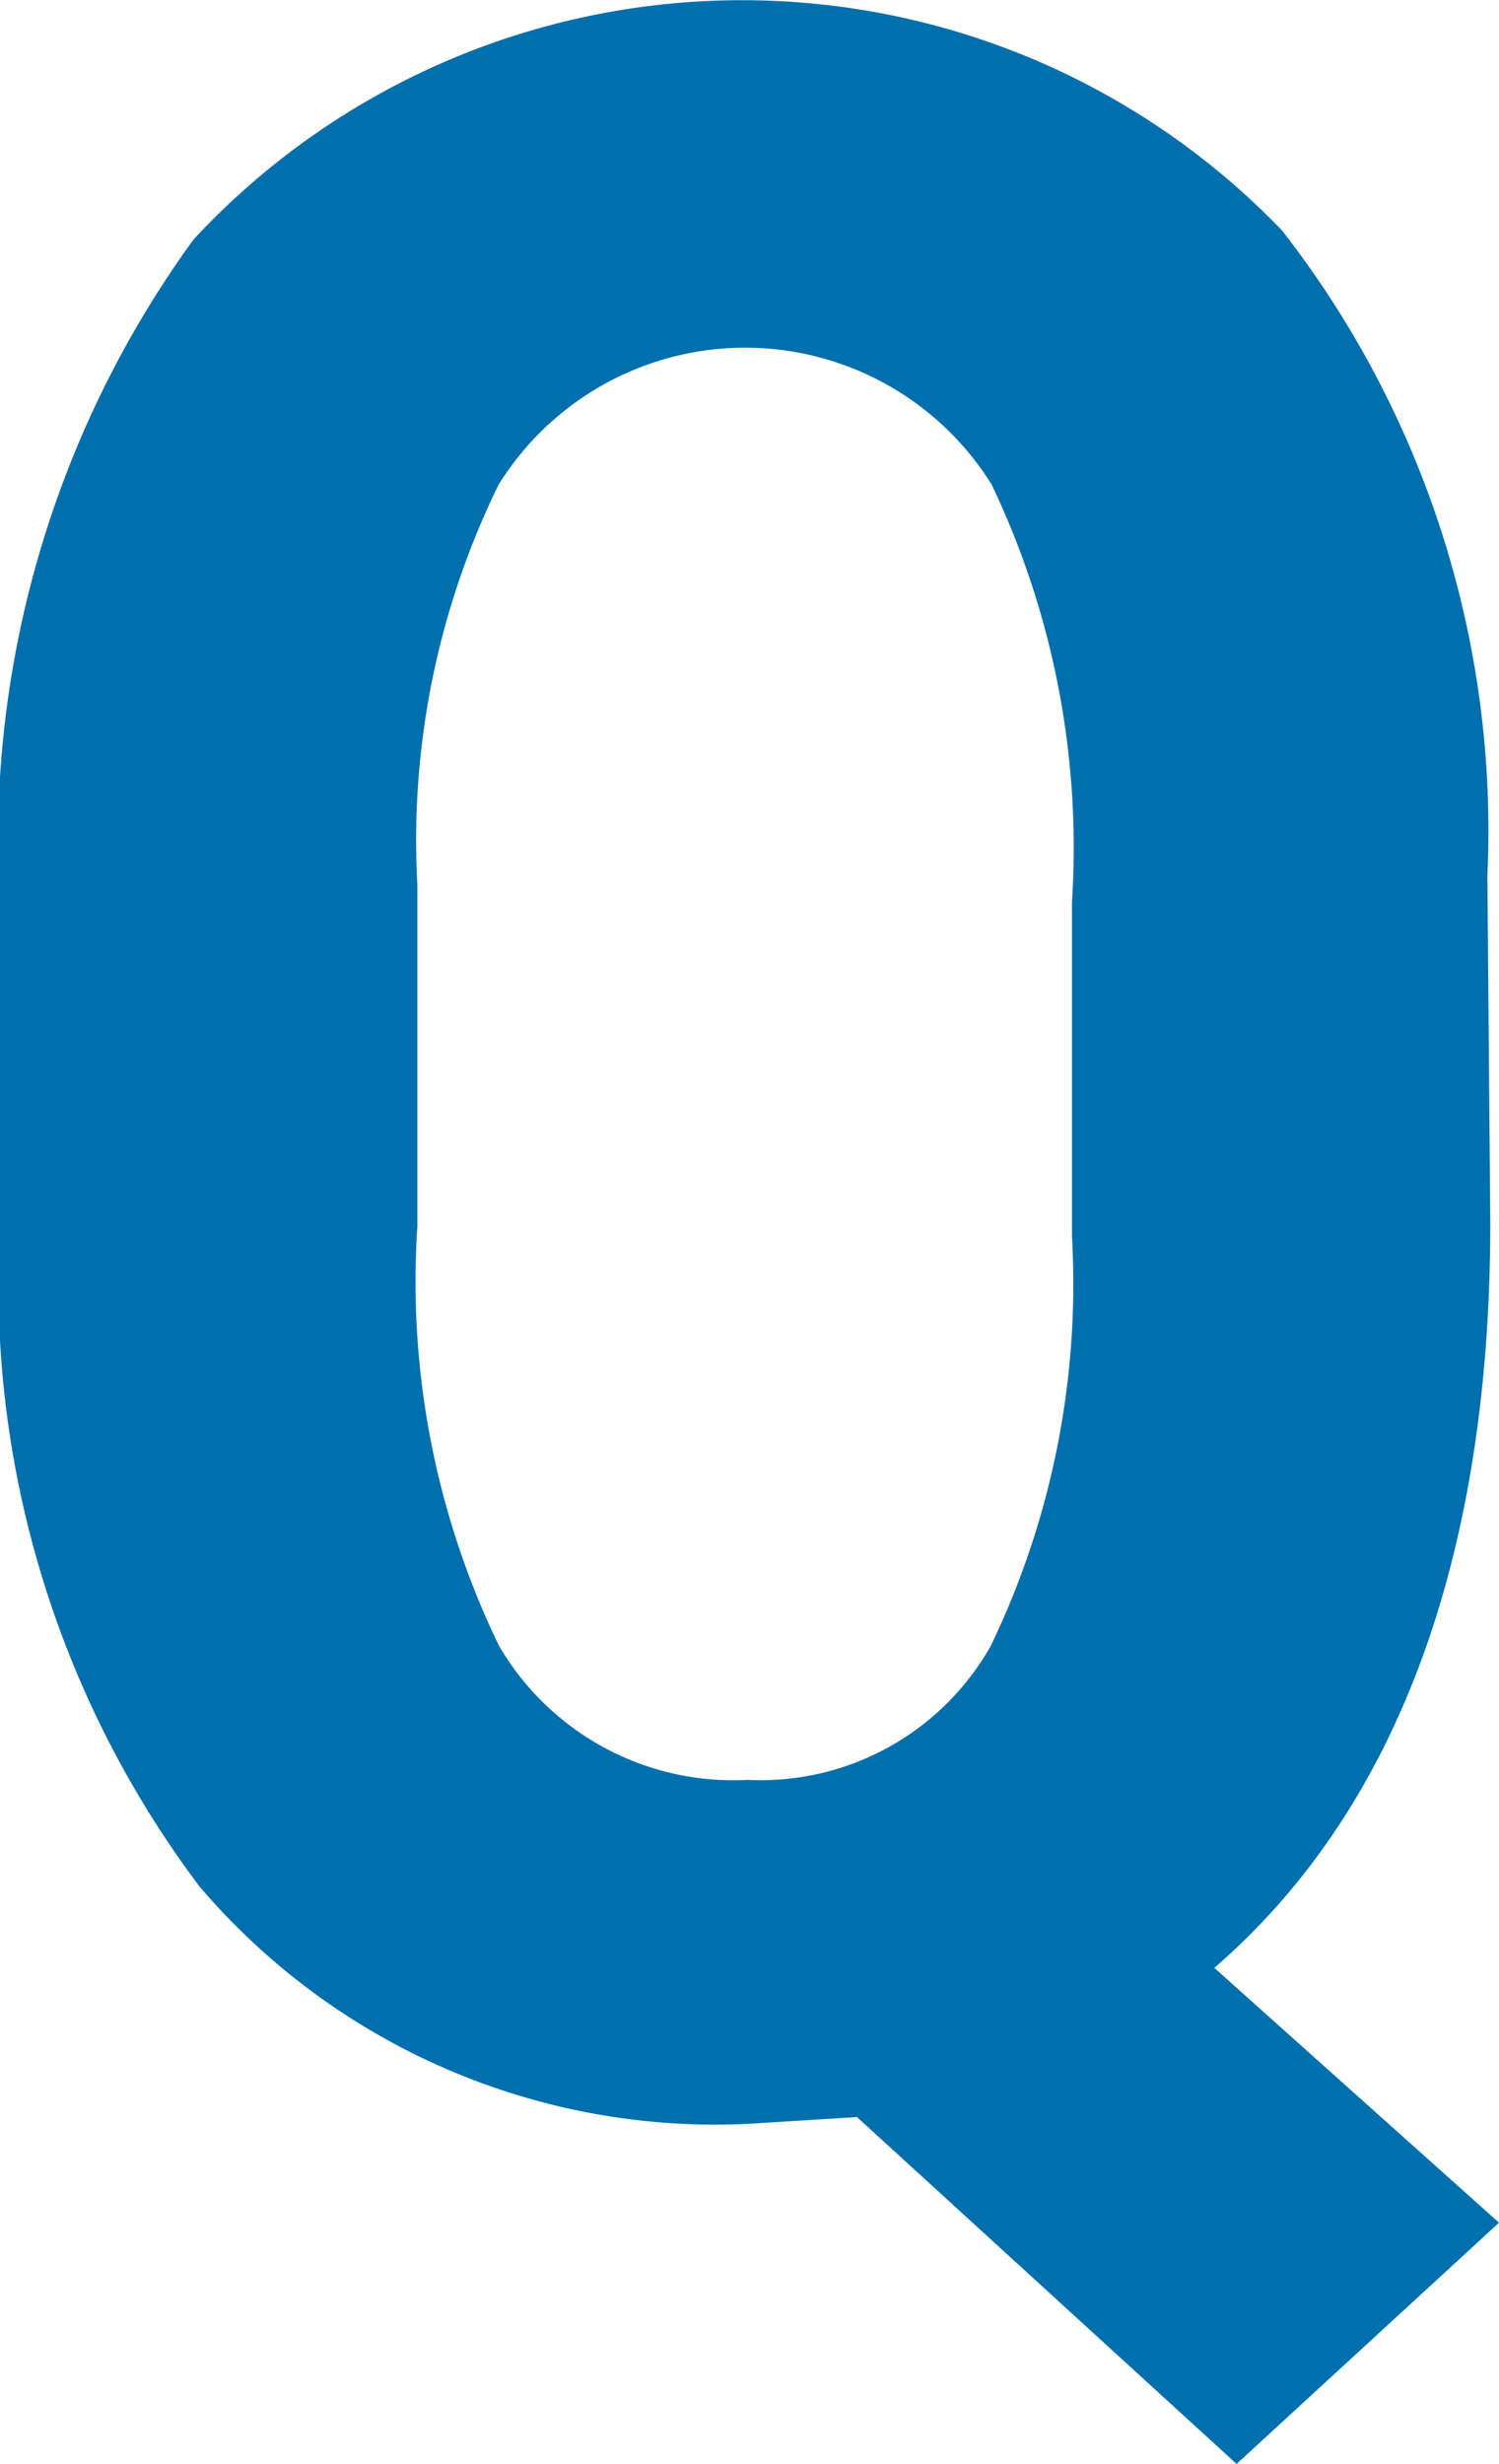 <svg id="レイヤー_1" data-name="レイヤー 1" xmlns="http://www.w3.org/2000/svg" width="15.48" height="25.43" viewBox="0 0 15.48 25.43"><defs><style>.cls-1{fill:#006fad;}</style></defs><path class="cls-1" d="M199.8,145.41c0,3.52-1,6.09-2.85,7.69l2.94,2.63-2.71,2.49-3.92-3.58-1.13.07a7,7,0,0,1-5.66-2.45,10.33,10.33,0,0,1-2.06-6.79v-3.34a10.56,10.56,0,0,1,2-6.87,7.73,7.73,0,0,1,11.24-.09,10.07,10.07,0,0,1,2.12,6.66Zm-4.32-3.31a8.7,8.7,0,0,0-.83-4.31,3,3,0,0,0-5.09,0,8.34,8.34,0,0,0-.84,4.13v3.53a8.62,8.62,0,0,0,.84,4.32,2.8,2.8,0,0,0,2.57,1.39,2.73,2.73,0,0,0,2.51-1.38,8.61,8.61,0,0,0,.84-4.23Z" transform="translate(-184.41 -132.79)"/></svg>